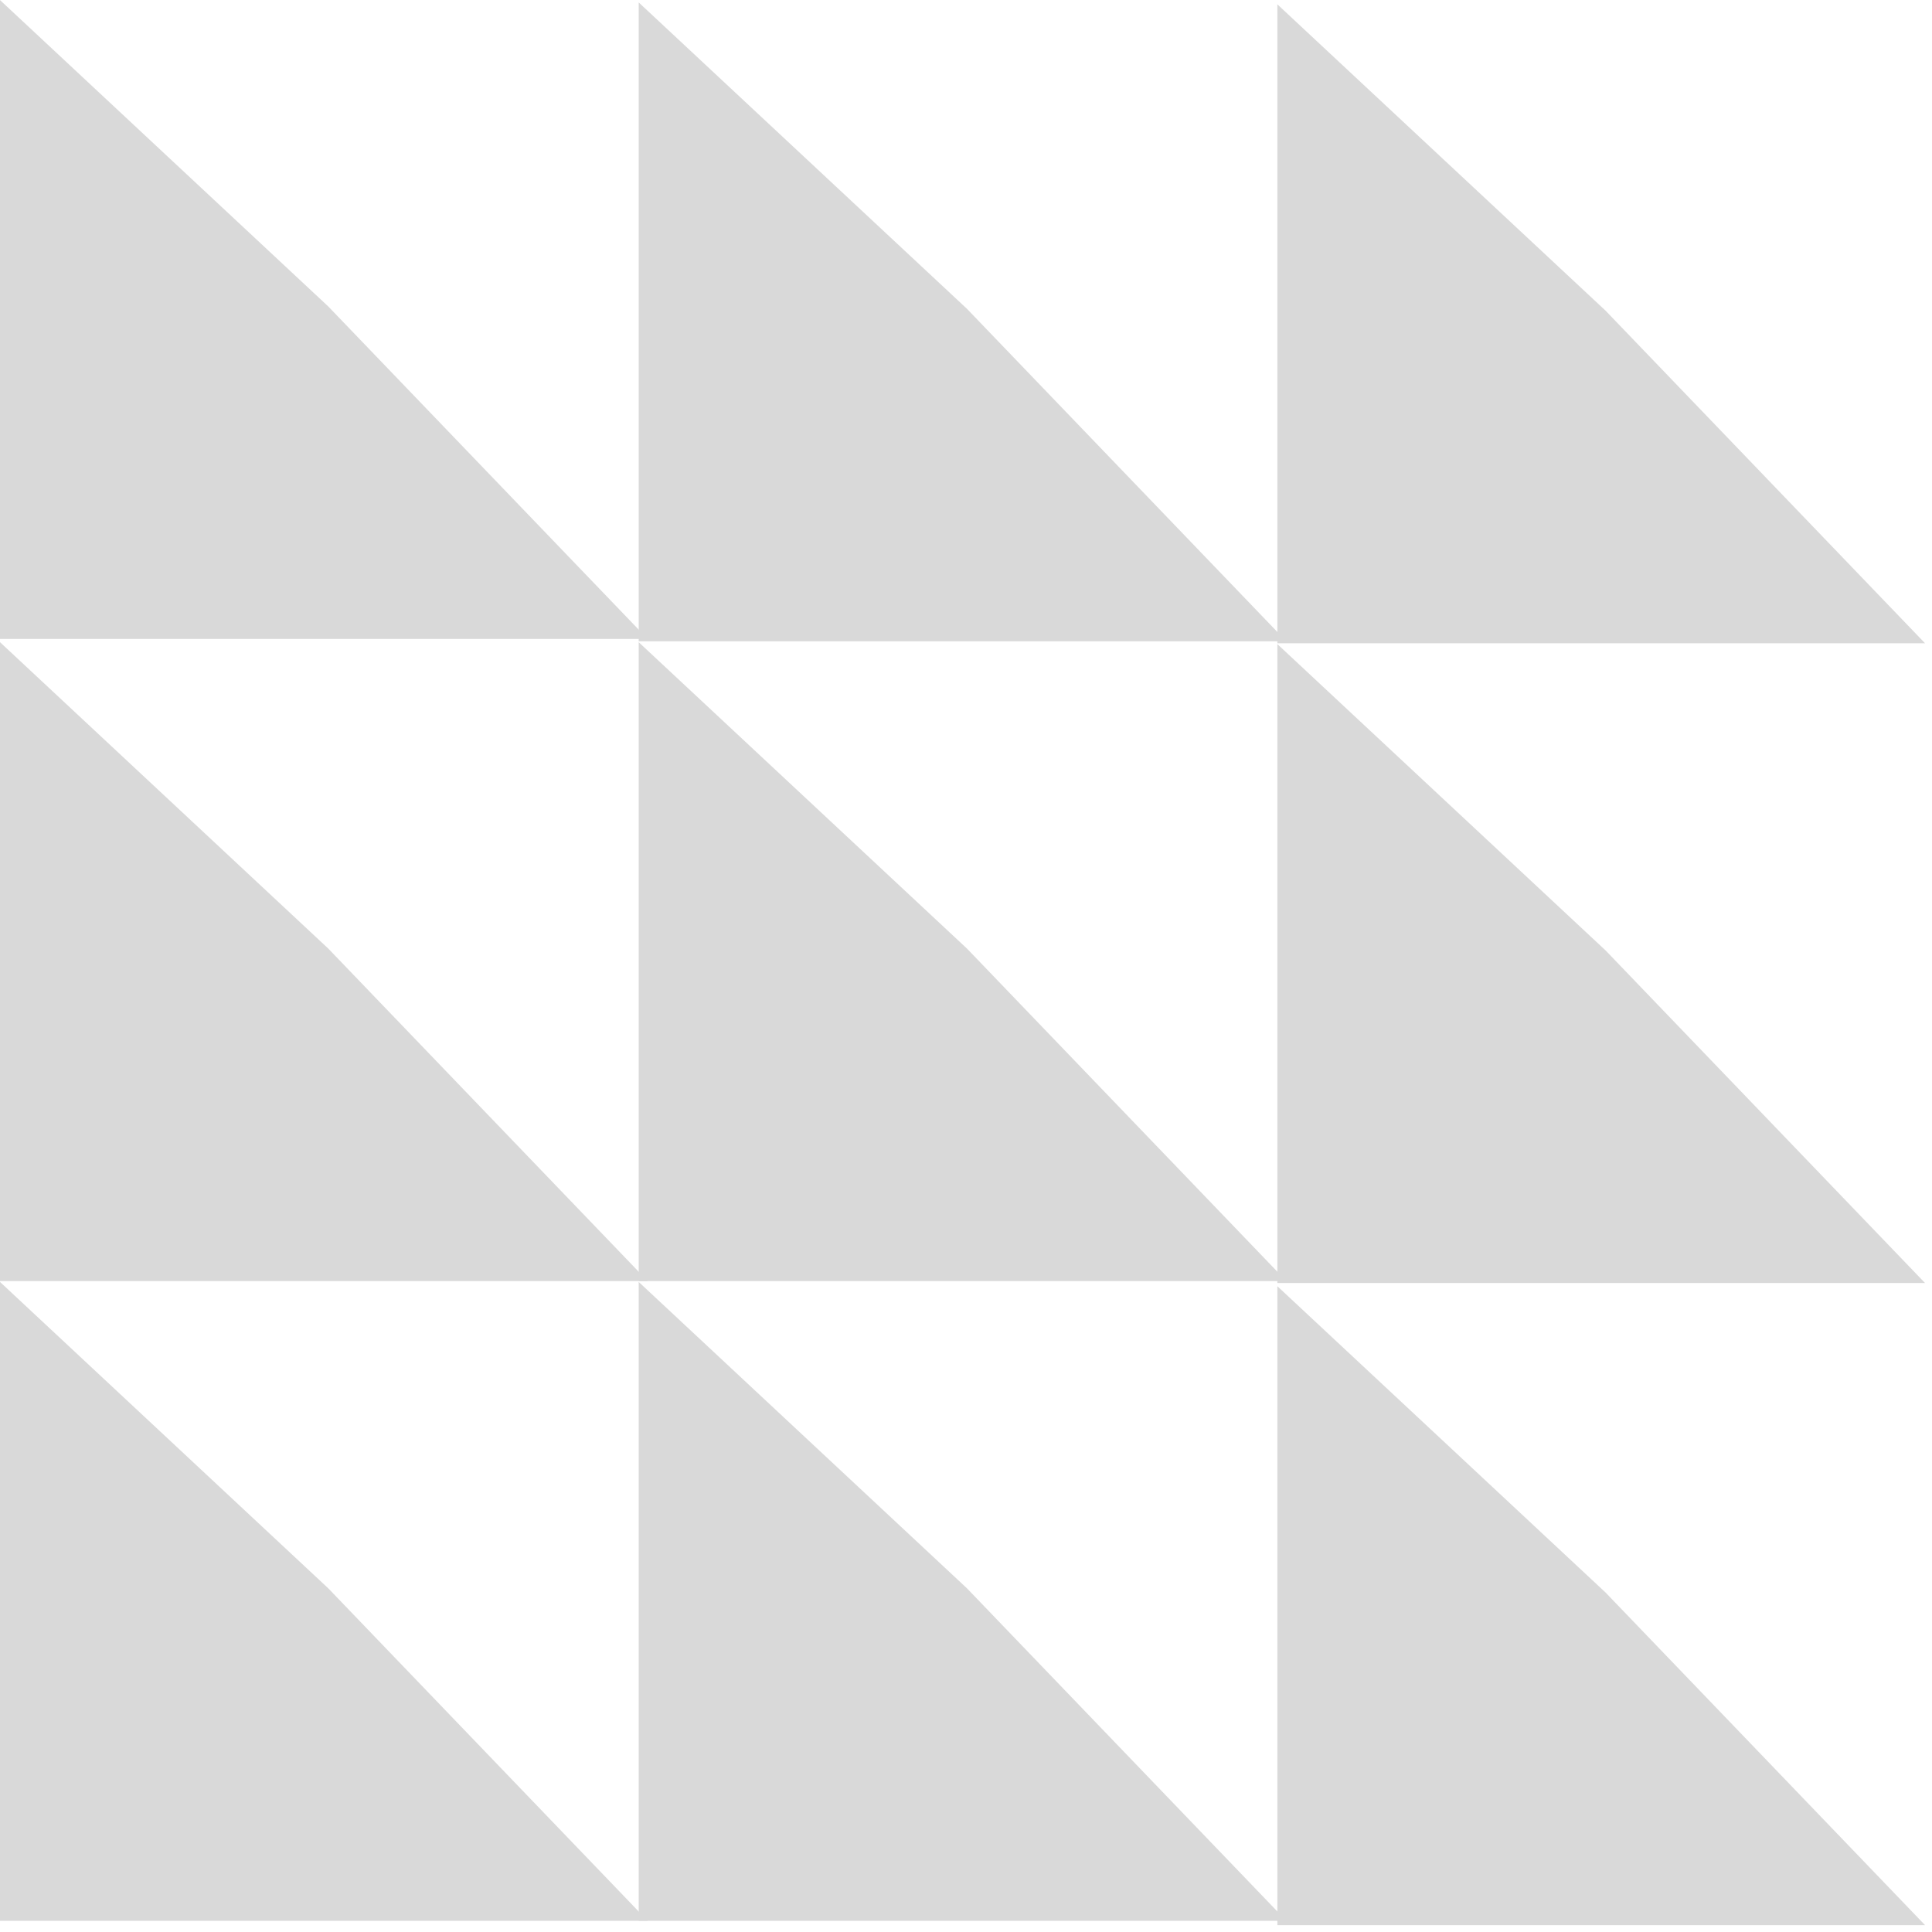 <svg width="220" height="220" viewBox="0 0 220 220" fill="none" xmlns="http://www.w3.org/2000/svg">
<path d="M0 218.728H73.749L37.373 180.857L0 145.975V218.728Z" fill="#D9D9D9"/>
<path d="M0 145.878H73.749L37.373 108.007L0 73.126V145.878Z" fill="#D9D9D9"/>
<path d="M0 72.759H73.749L37.373 34.889L0 0.007V72.759Z" fill="#D9D9D9"/>
<path d="M72.729 218.727H146.478L110.102 180.857L72.729 145.975V218.727Z" fill="#D9D9D9"/>
<path d="M72.729 145.878H146.478L110.102 108.007L72.729 73.126V145.878Z" fill="#D9D9D9"/>
<path d="M72.729 73.029H146.478L110.102 35.158L72.729 0.277V73.029Z" fill="#D9D9D9"/>
<path d="M145.458 219.217H219.207L182.831 181.346L145.458 146.465V219.217Z" fill="#D9D9D9"/>
<path d="M145.458 146.099H219.207L182.831 108.228L145.458 73.347V146.099Z" fill="#D9D9D9"/>
<path d="M145.458 73.249H219.207L182.831 35.378L145.458 0.497V73.249Z" fill="#D9D9D9"/>
</svg>
